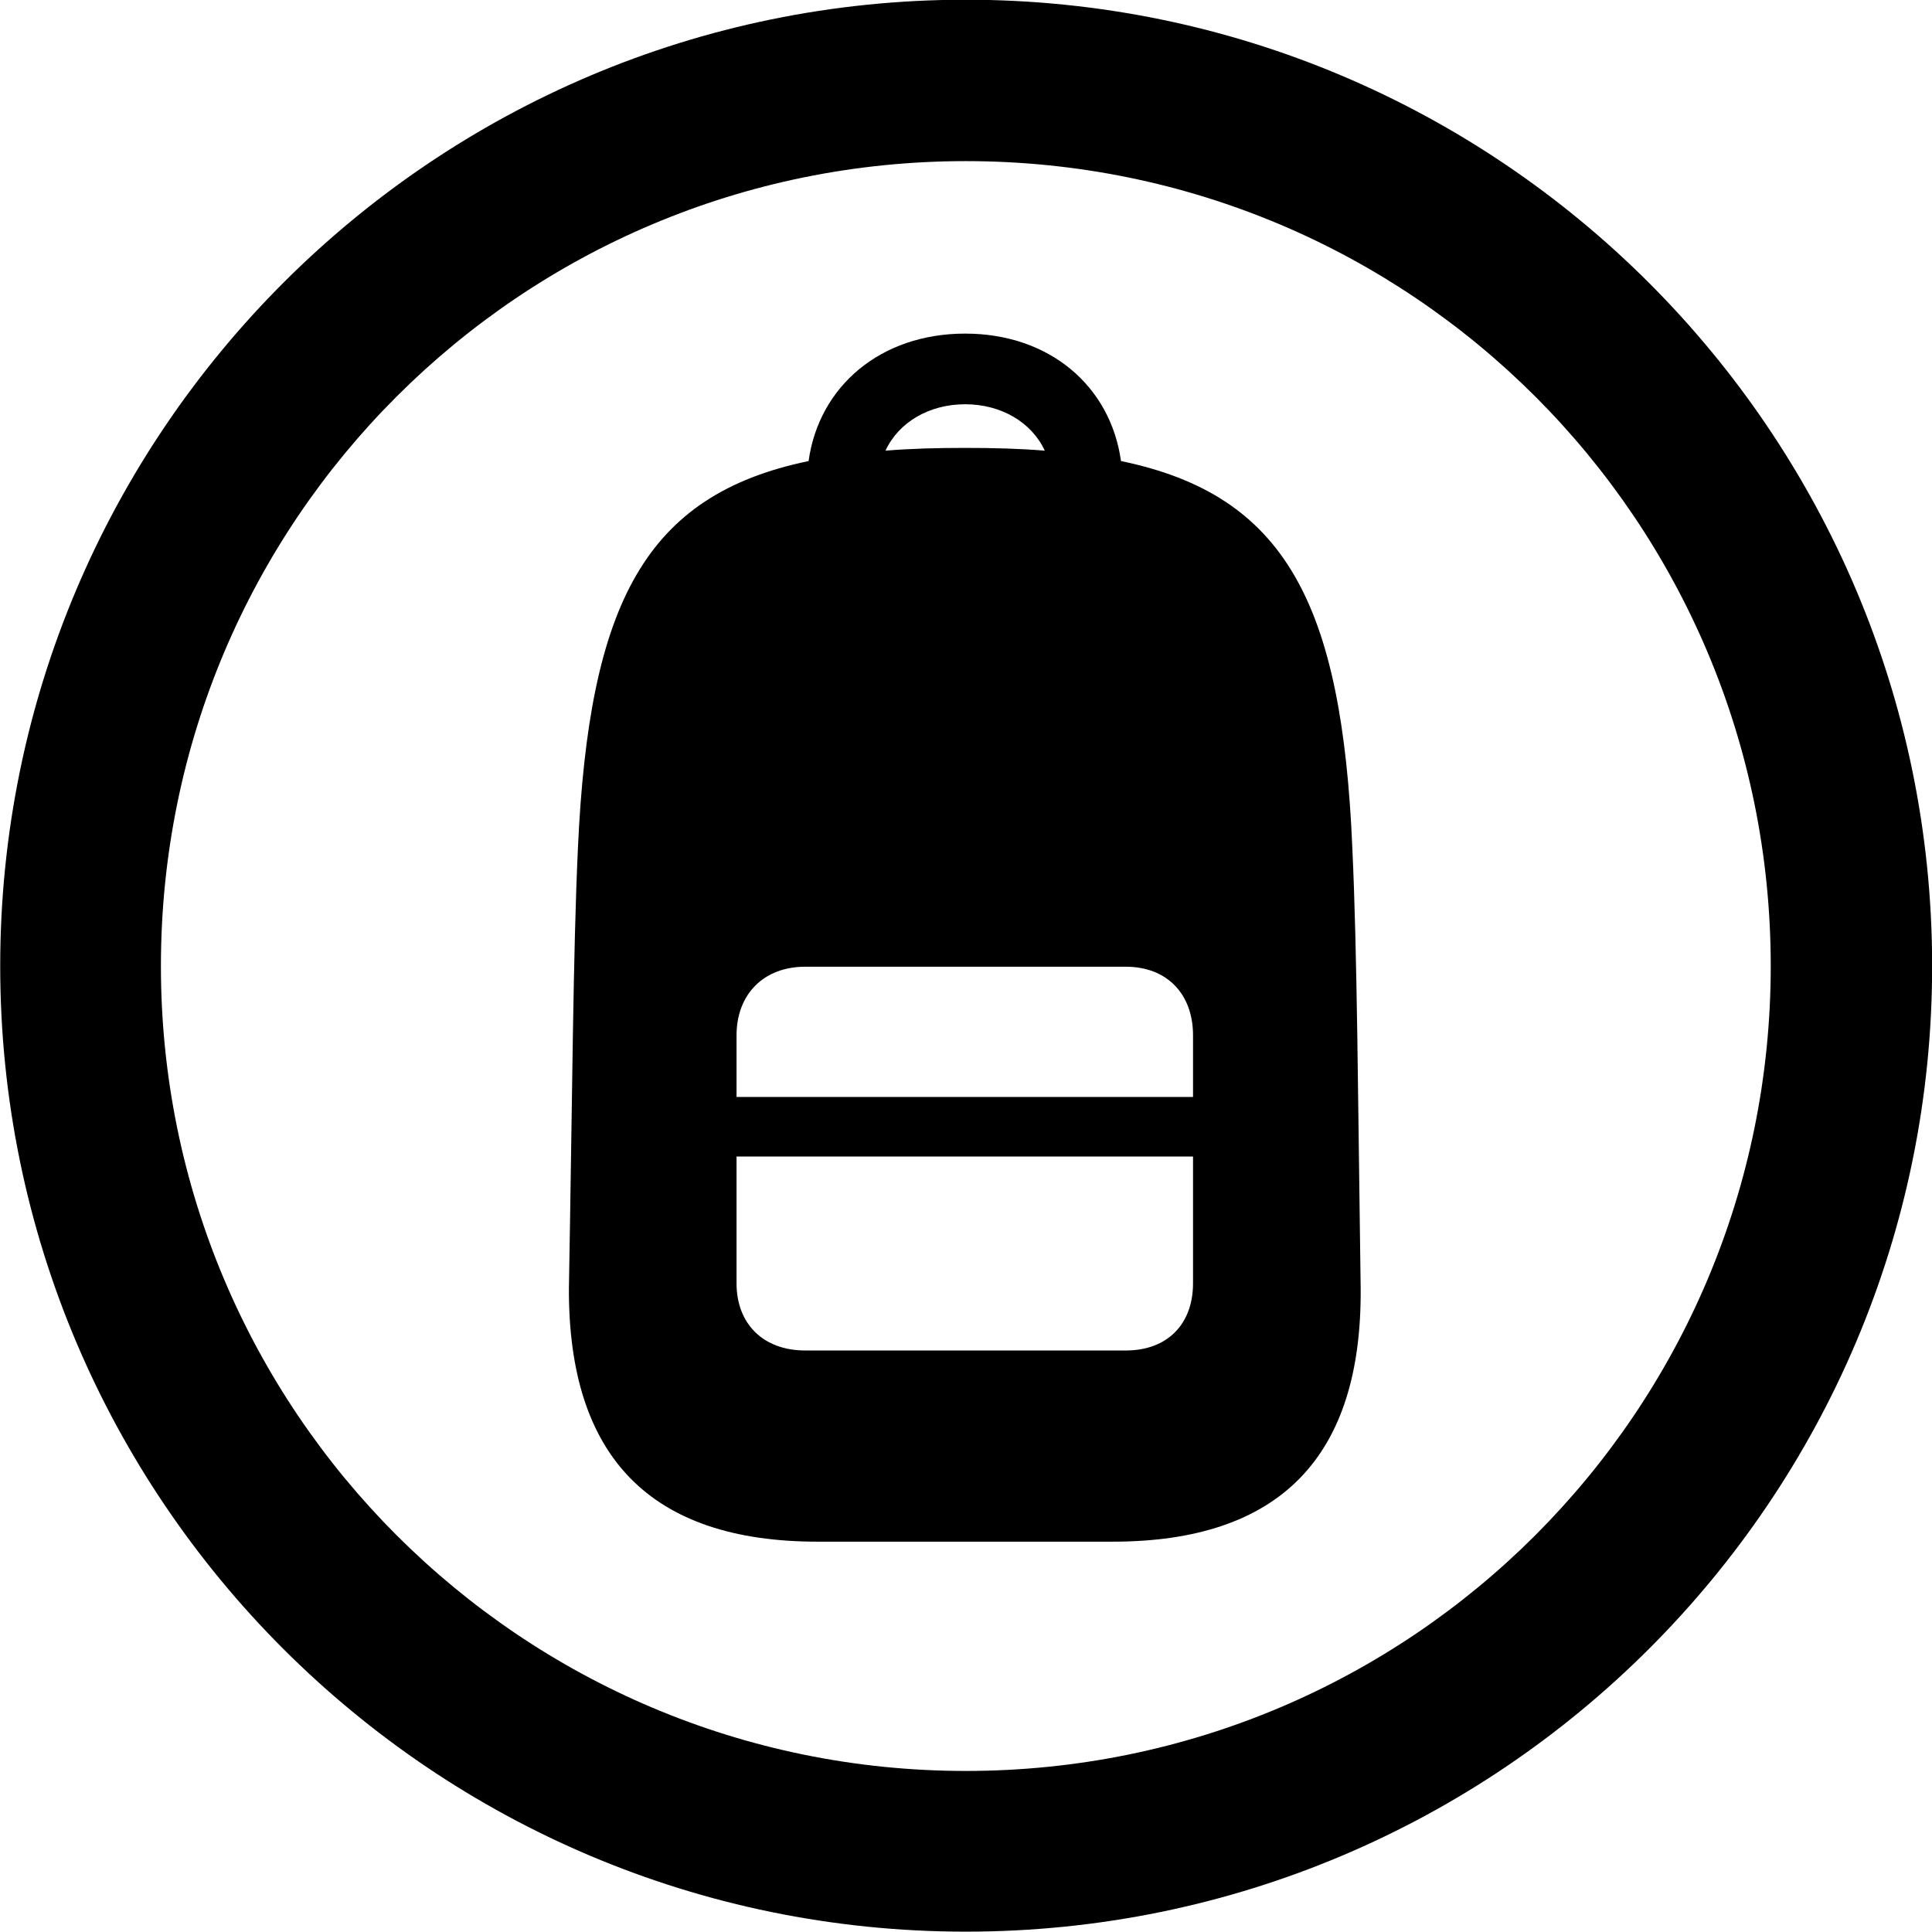 
<svg
    viewBox="0 0 27.891 27.891"
    xmlns="http://www.w3.org/2000/svg"
>
    <path
        fill="inherit"
        d="M13.943 27.886C21.643 27.886 27.893 21.646 27.893 13.946C27.893 6.246 21.643 -0.004 13.943 -0.004C6.253 -0.004 0.003 6.246 0.003 13.946C0.003 21.646 6.253 27.886 13.943 27.886ZM13.943 25.566C7.523 25.566 2.323 20.366 2.323 13.946C2.323 7.516 7.523 2.326 13.943 2.326C20.373 2.326 25.563 7.516 25.563 13.946C25.563 20.366 20.373 25.566 13.943 25.566ZM11.803 22.256H16.063C18.473 22.256 19.663 21.036 19.643 18.596C19.603 15.786 19.593 13.756 19.523 12.246C19.373 8.706 18.553 7.146 16.183 6.656C16.033 5.576 15.153 4.816 13.933 4.816C12.713 4.816 11.823 5.576 11.673 6.656C9.313 7.146 8.503 8.706 8.343 12.246C8.273 13.756 8.263 15.786 8.213 18.596C8.203 21.036 9.393 22.256 11.803 22.256ZM13.933 5.836C14.453 5.836 14.893 6.096 15.083 6.506C14.723 6.476 14.343 6.466 13.933 6.466C13.523 6.466 13.143 6.476 12.783 6.506C12.973 6.096 13.413 5.836 13.933 5.836ZM10.633 14.946C10.633 14.356 11.023 13.956 11.623 13.956H16.253C16.853 13.956 17.223 14.356 17.223 14.946V15.836H10.633ZM11.623 19.496C11.023 19.496 10.633 19.116 10.633 18.526V16.696H17.223V18.526C17.223 19.116 16.853 19.496 16.253 19.496Z"
        fillRule="evenodd"
        clipRule="evenodd"
    />
</svg>
        